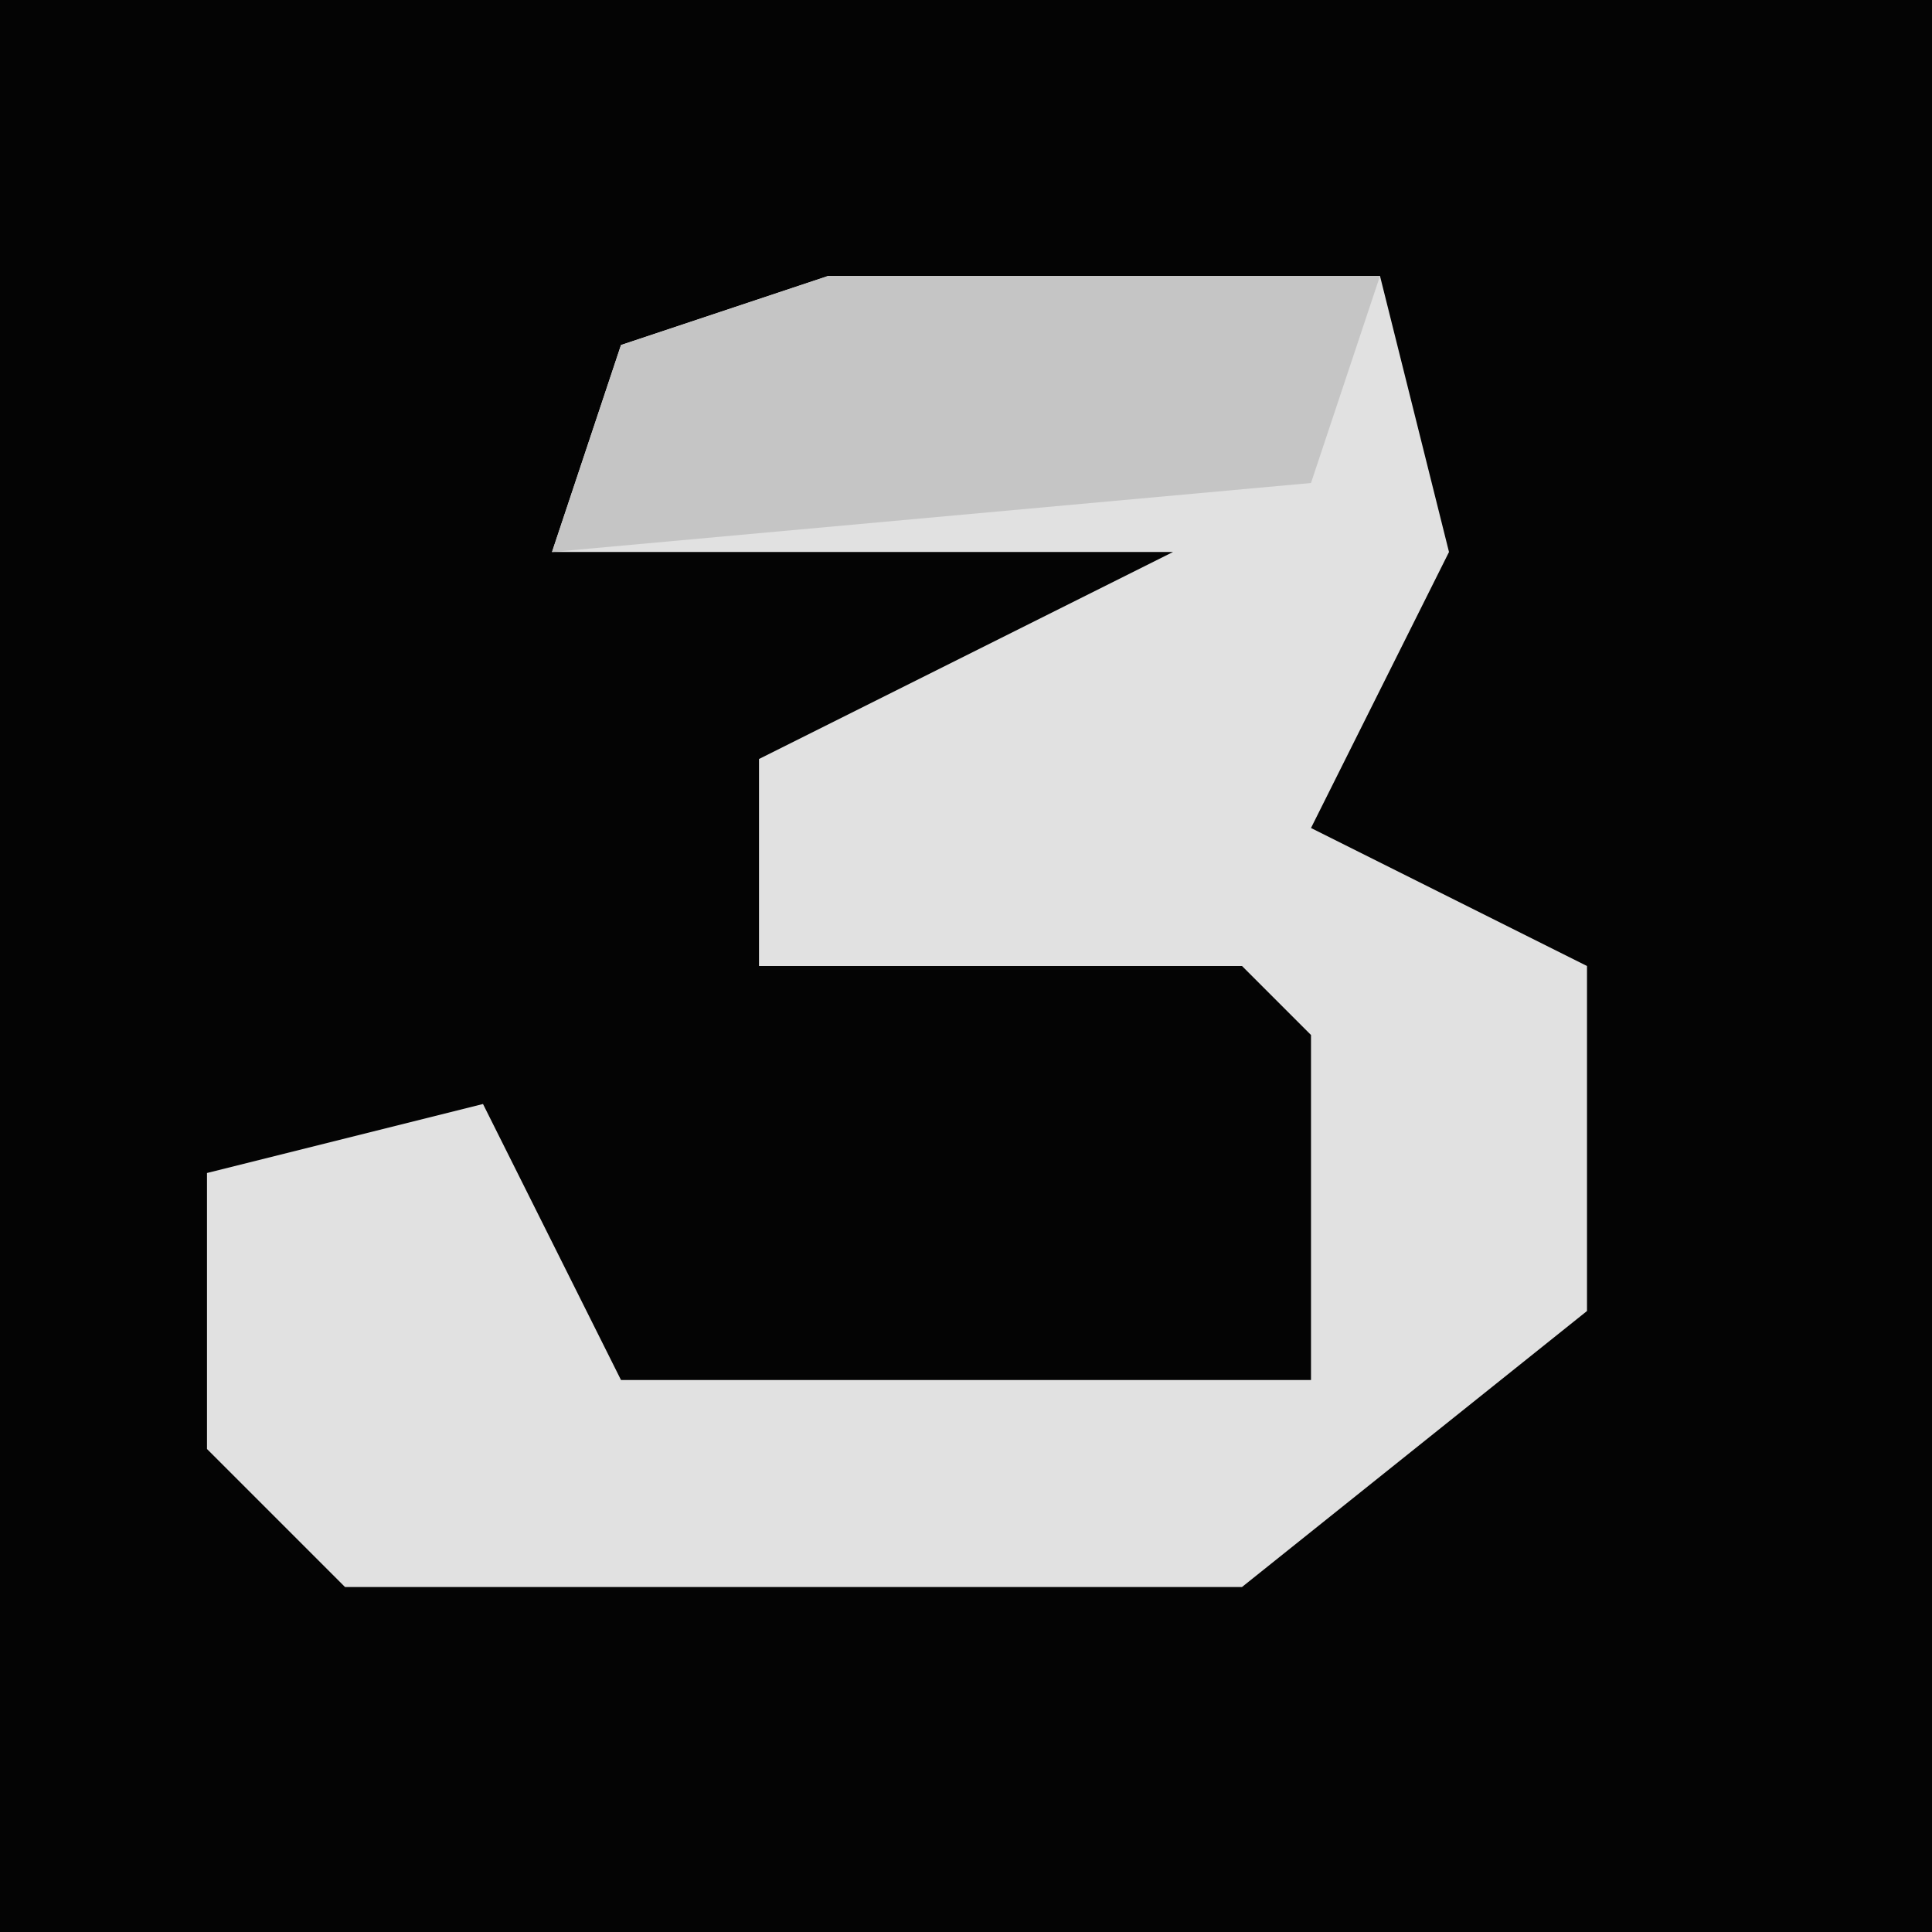 <?xml version="1.0" encoding="UTF-8"?>
<svg version="1.1" xmlns="http://www.w3.org/2000/svg" width="28" height="28">
<path d="M0,0 L28,0 L28,28 L0,28 Z " fill="#040404" transform="translate(0,0)"/>
<path d="M0,0 L8,0 L9,4 L7,8 L11,10 L11,15 L6,19 L-7,19 L-9,17 L-9,13 L-5,12 L-3,16 L7,16 L7,11 L6,10 L-1,10 L-1,7 L5,4 L-4,4 L-3,1 Z " fill="#E1E1E1" transform="translate(12,4)"/>
<path d="M0,0 L8,0 L7,3 L-4,4 L-3,1 Z " fill="#C5C5C5" transform="translate(12,4)"/>
</svg>
